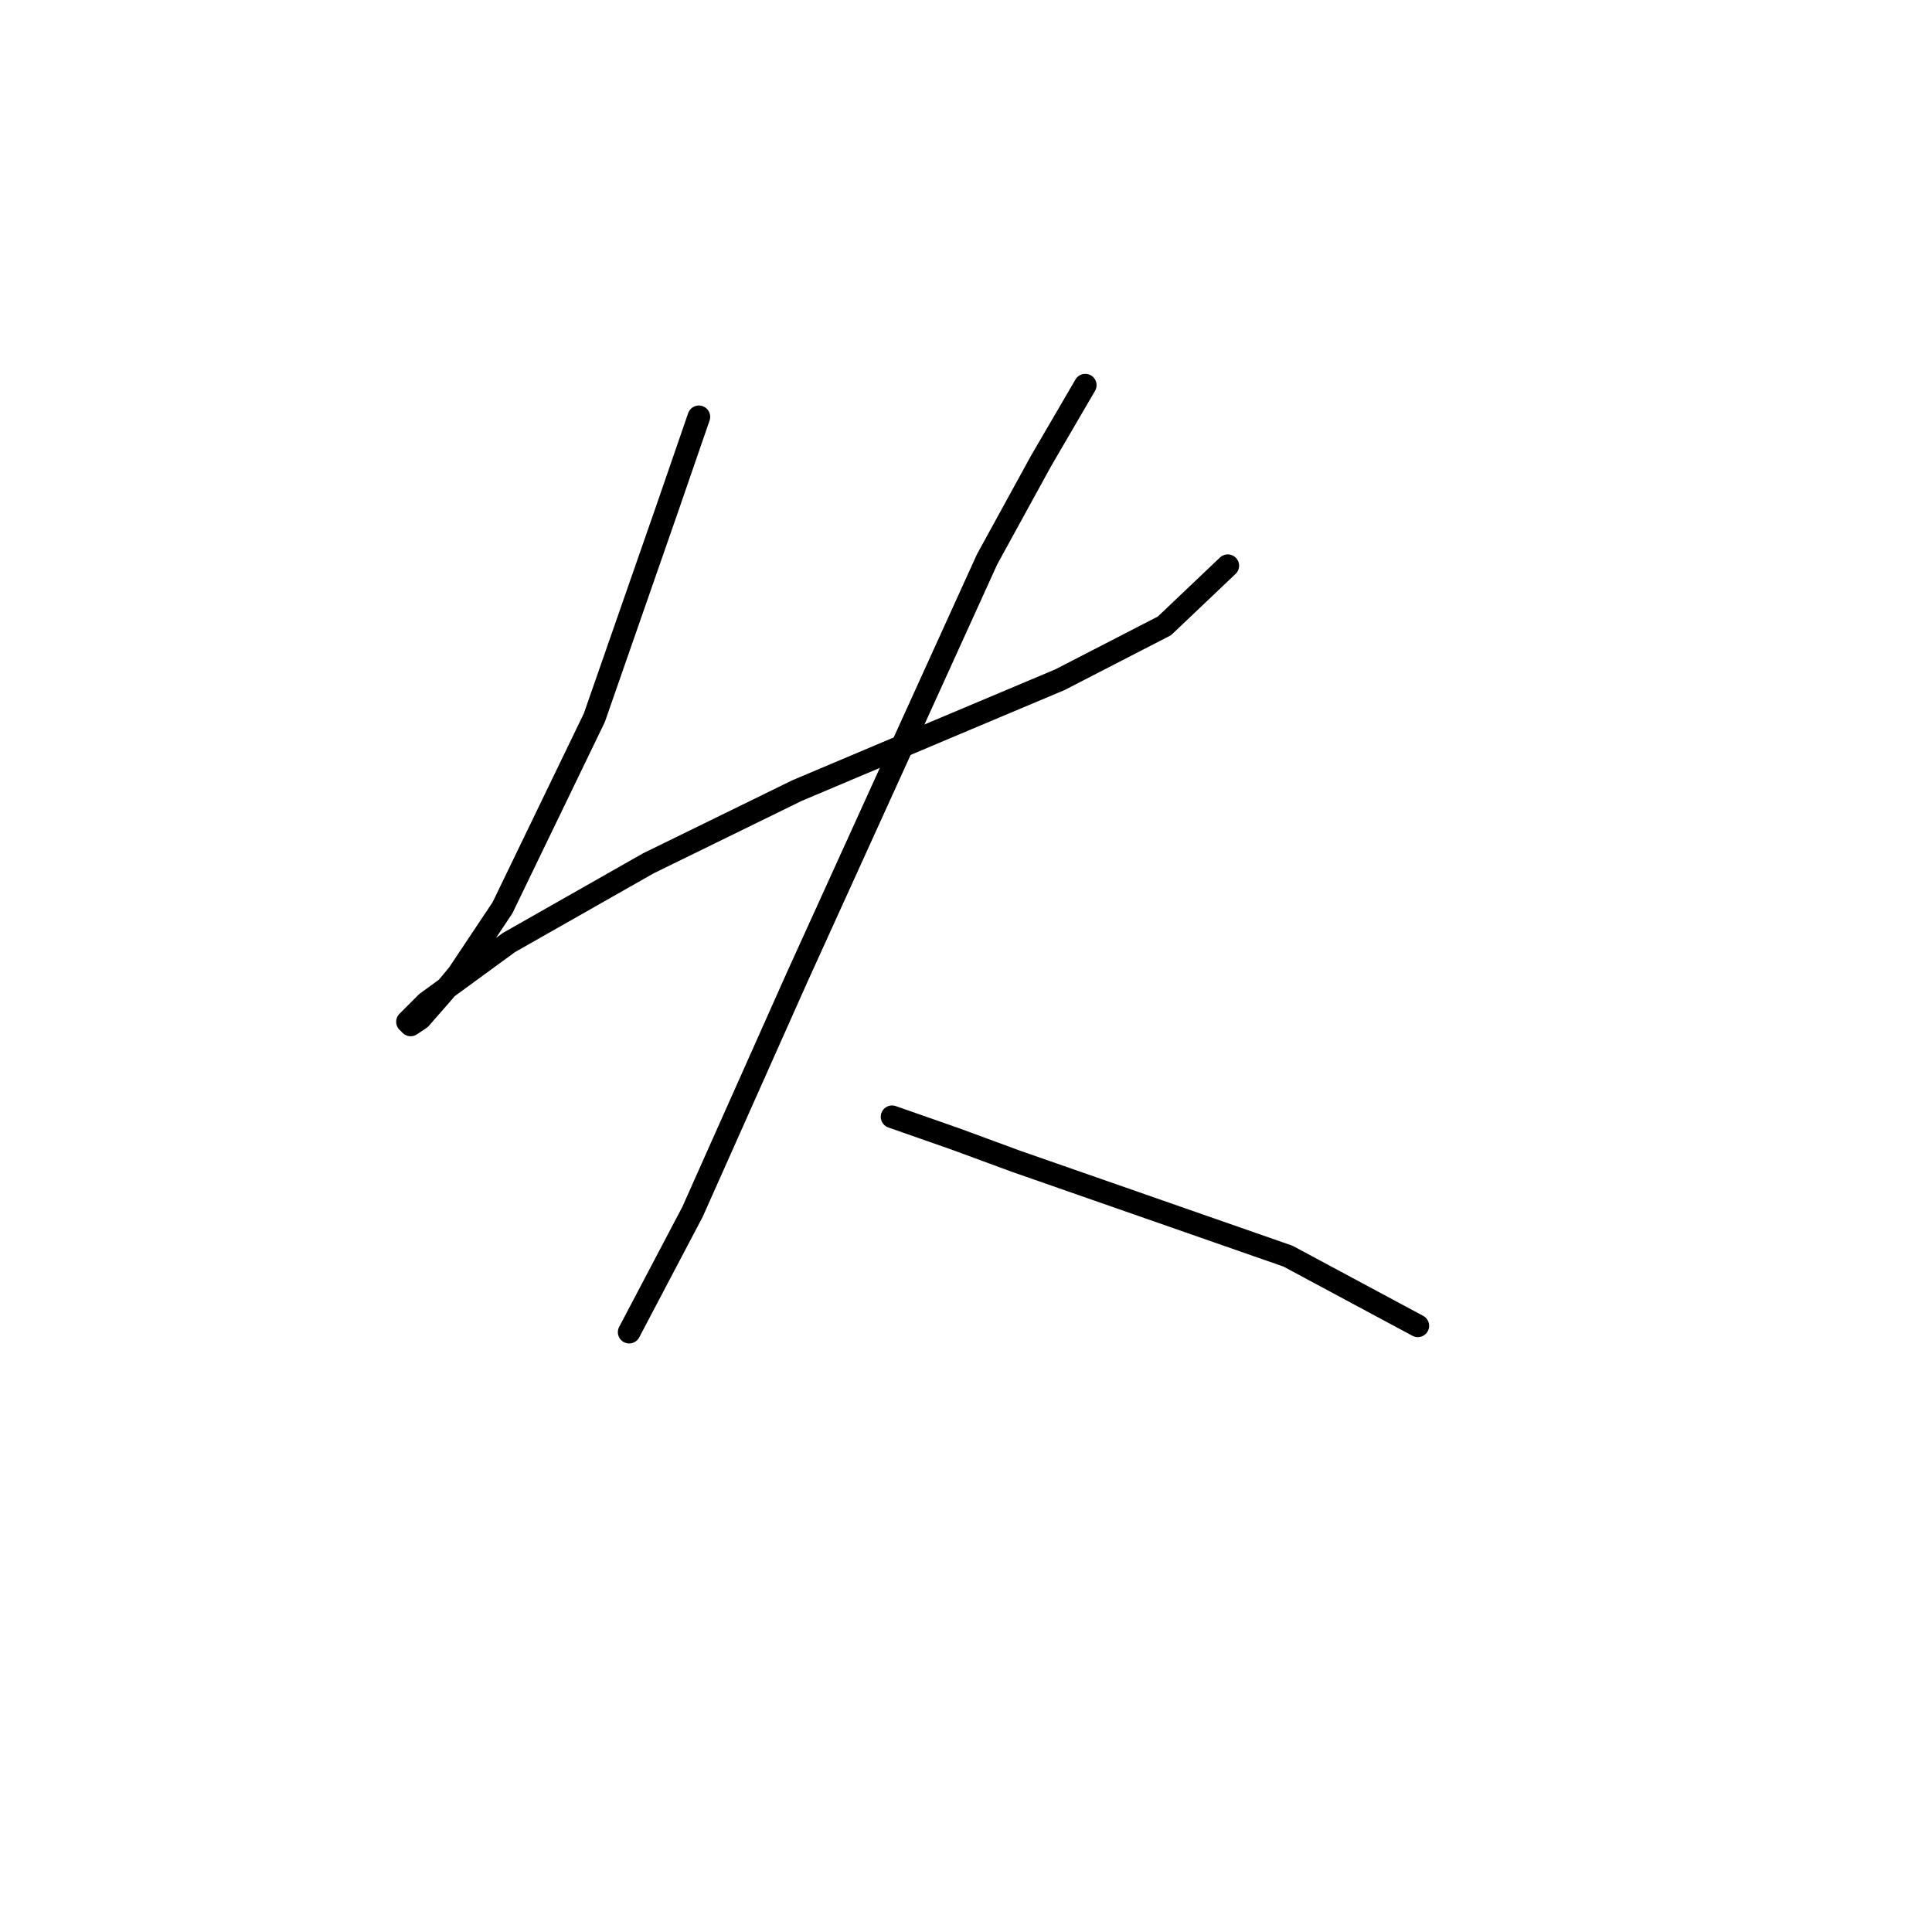 <?xml version="1.0" standalone="no"?>
    <svg width="256" height="256" xmlns="http://www.w3.org/2000/svg" version="1.1">
    <polyline stroke="black" stroke-width="3" stroke-linecap="round" fill="transparent" stroke-linejoin="round" points="92.603 55.233 88.406 67.404 78.754 95.102 66.584 120.282 60.708 129.095 58.61 131.613 55.672 134.97 54.413 135.809 53.994 135.39 56.512 132.872 67.423 124.898 85.888 114.406 105.613 104.754 124.498 96.78 140.445 90.066 154.294 82.931 162.687 74.958 162.687 74.958 " />
        <polyline stroke="black" stroke-width="3" stroke-linecap="round" fill="transparent" stroke-linejoin="round" points="143.802 51.037 137.927 61.109 130.793 74.118 105.613 129.514 91.764 160.57 83.37 176.517 83.37 176.517 " />
        <polyline stroke="black" stroke-width="3" stroke-linecap="round" fill="transparent" stroke-linejoin="round" points="118.203 147.98 126.596 150.917 134.57 153.855 152.615 160.15 170.661 166.445 187.867 175.678 187.867 175.678 " />
        </svg>